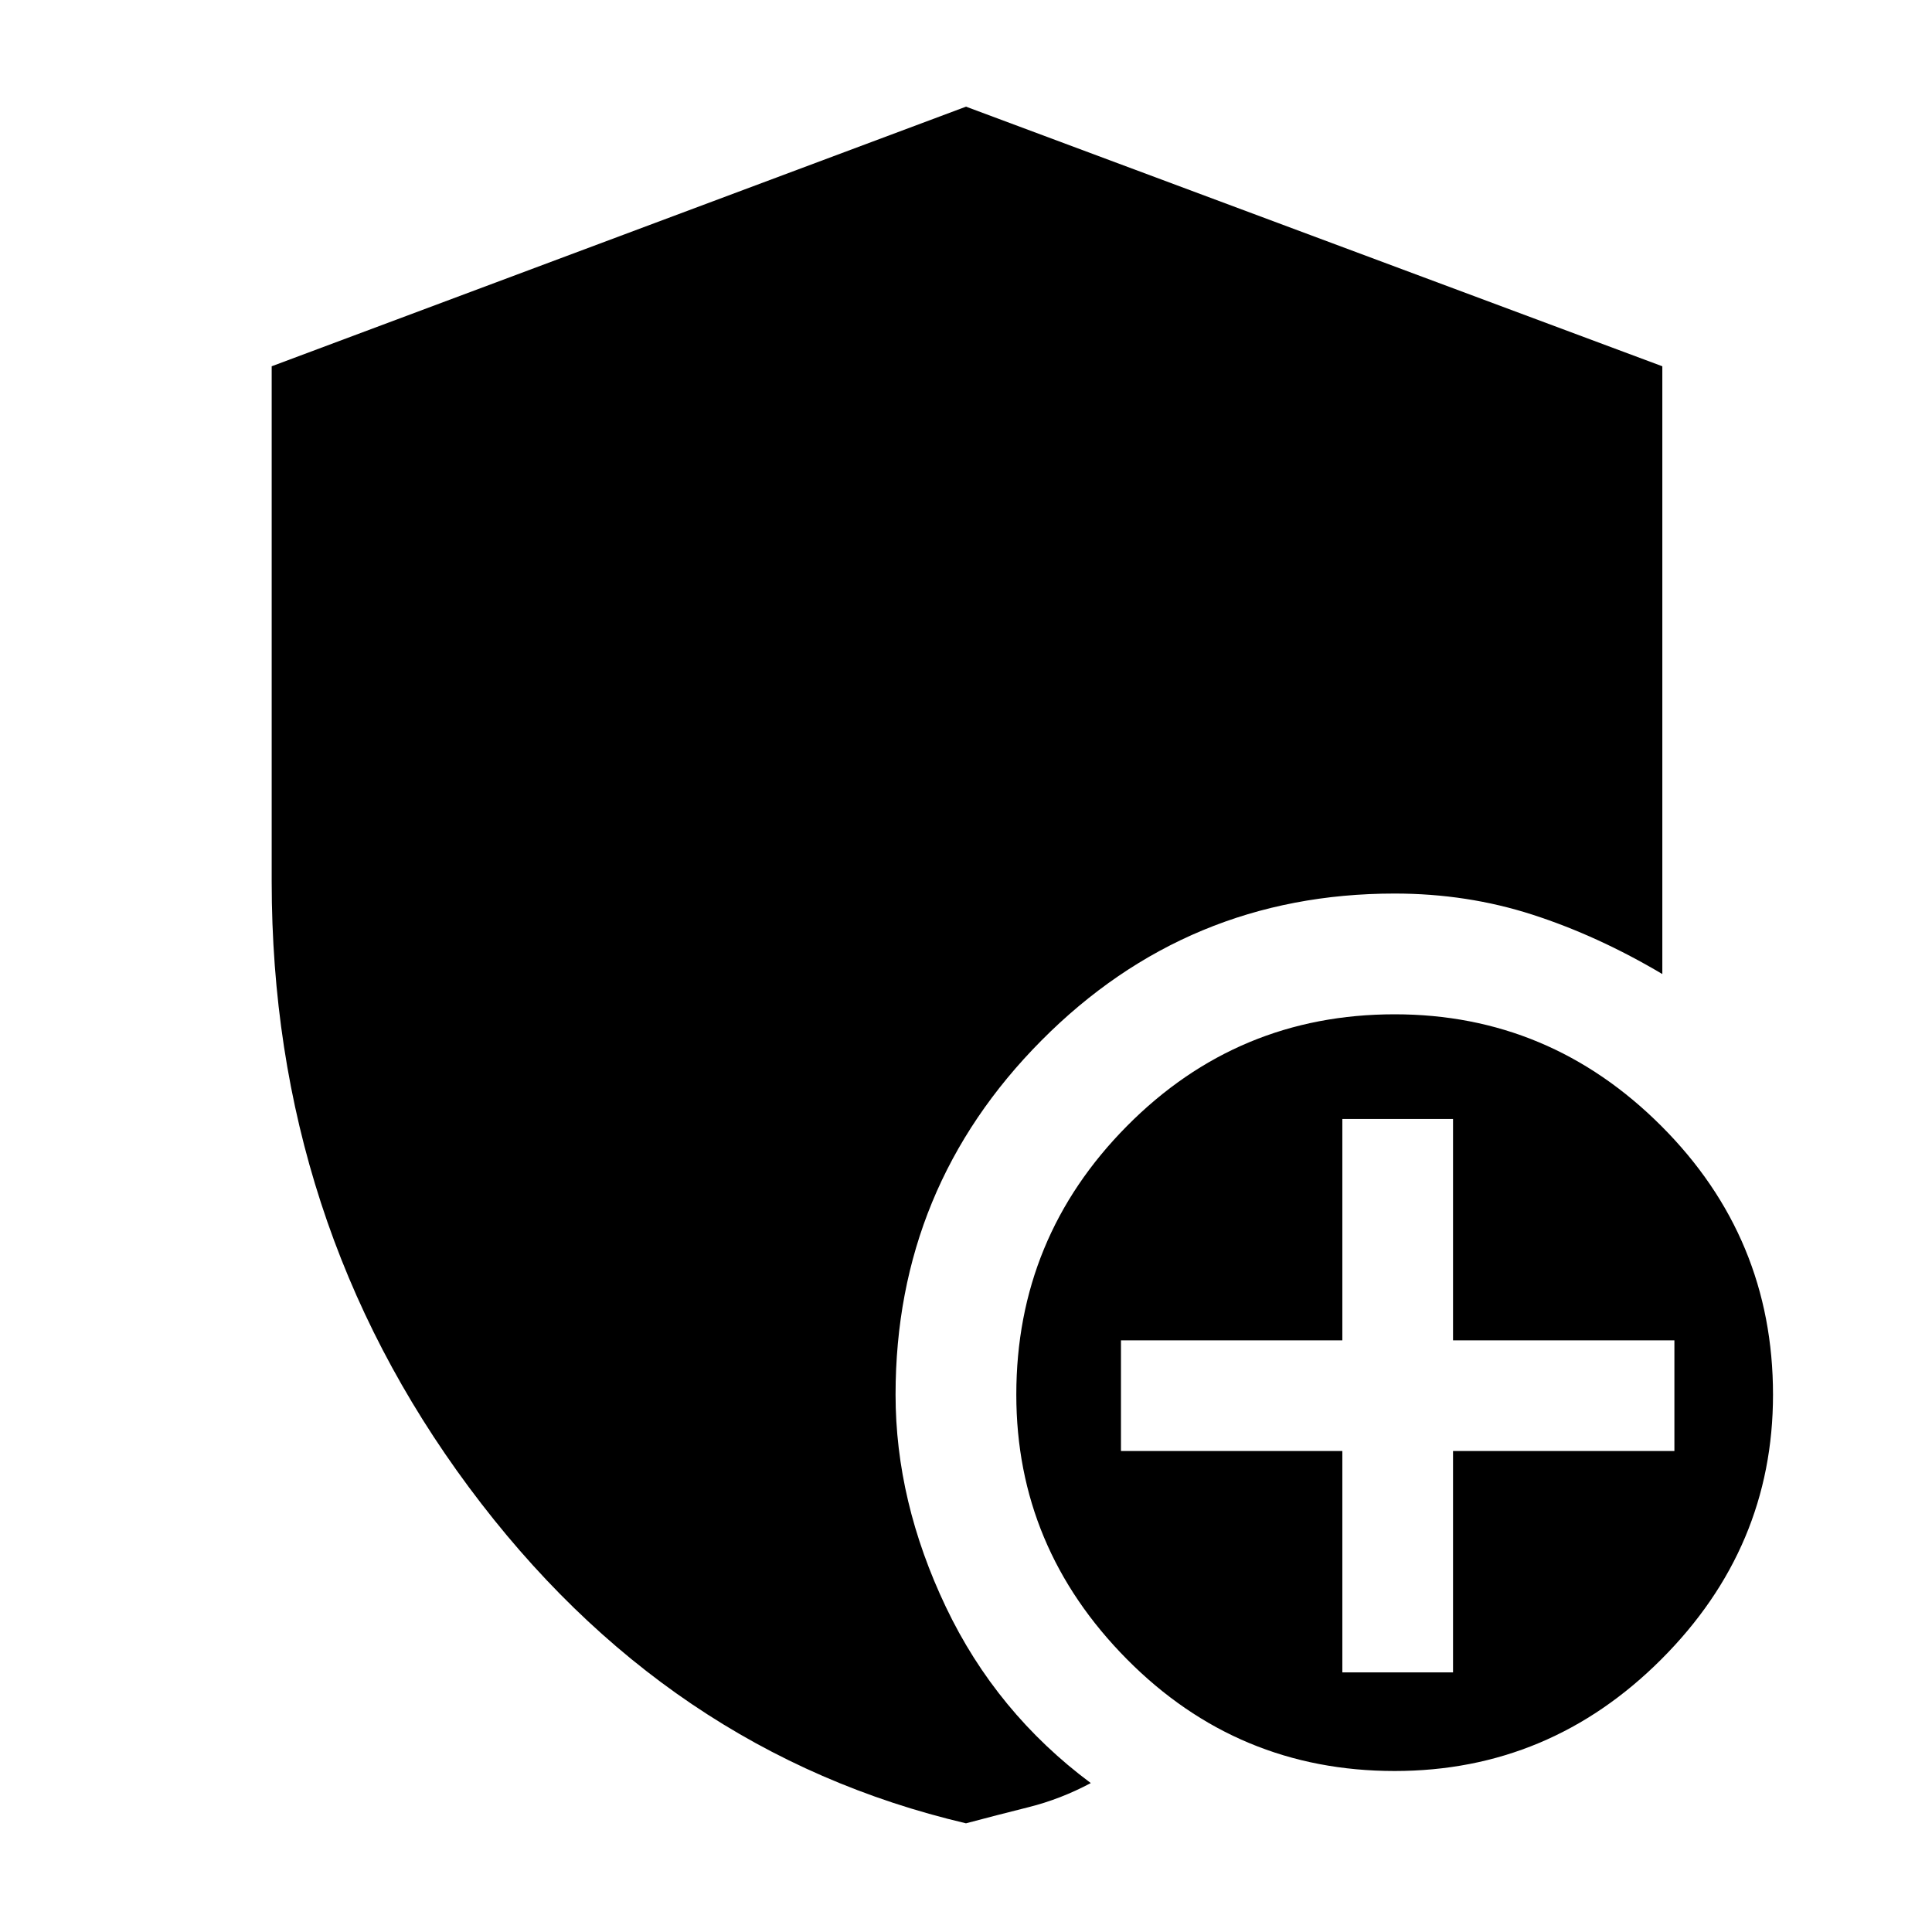 <svg xmlns="http://www.w3.org/2000/svg" width="48" height="48" viewBox="0 0 48 48"><path d="M34.65 44q-3.9 0-6.65-2.775-2.75-2.775-2.75-6.575 0-3.9 2.75-6.675t6.65-2.775q3.85 0 6.625 2.775t2.775 6.675q0 3.8-2.775 6.575Q38.5 44 34.65 44Zm-1.3-2.45h2.75v-5.5h5.5V33.3h-5.5v-5.5h-2.75v5.5h-5.5v2.75h5.5ZM24 45.3q-7.45-1.75-12.35-8.35-4.9-6.6-4.9-15.05V9.1L24 2.65 41.3 9.1v15.1q-1.6-.95-3.225-1.475-1.625-.525-3.425-.525-5.15 0-8.775 3.65t-3.625 8.8q0 2.65 1.25 5.275 1.25 2.625 3.6 4.375-.75.4-1.55.6-.8.2-1.55.4Z"/></svg>